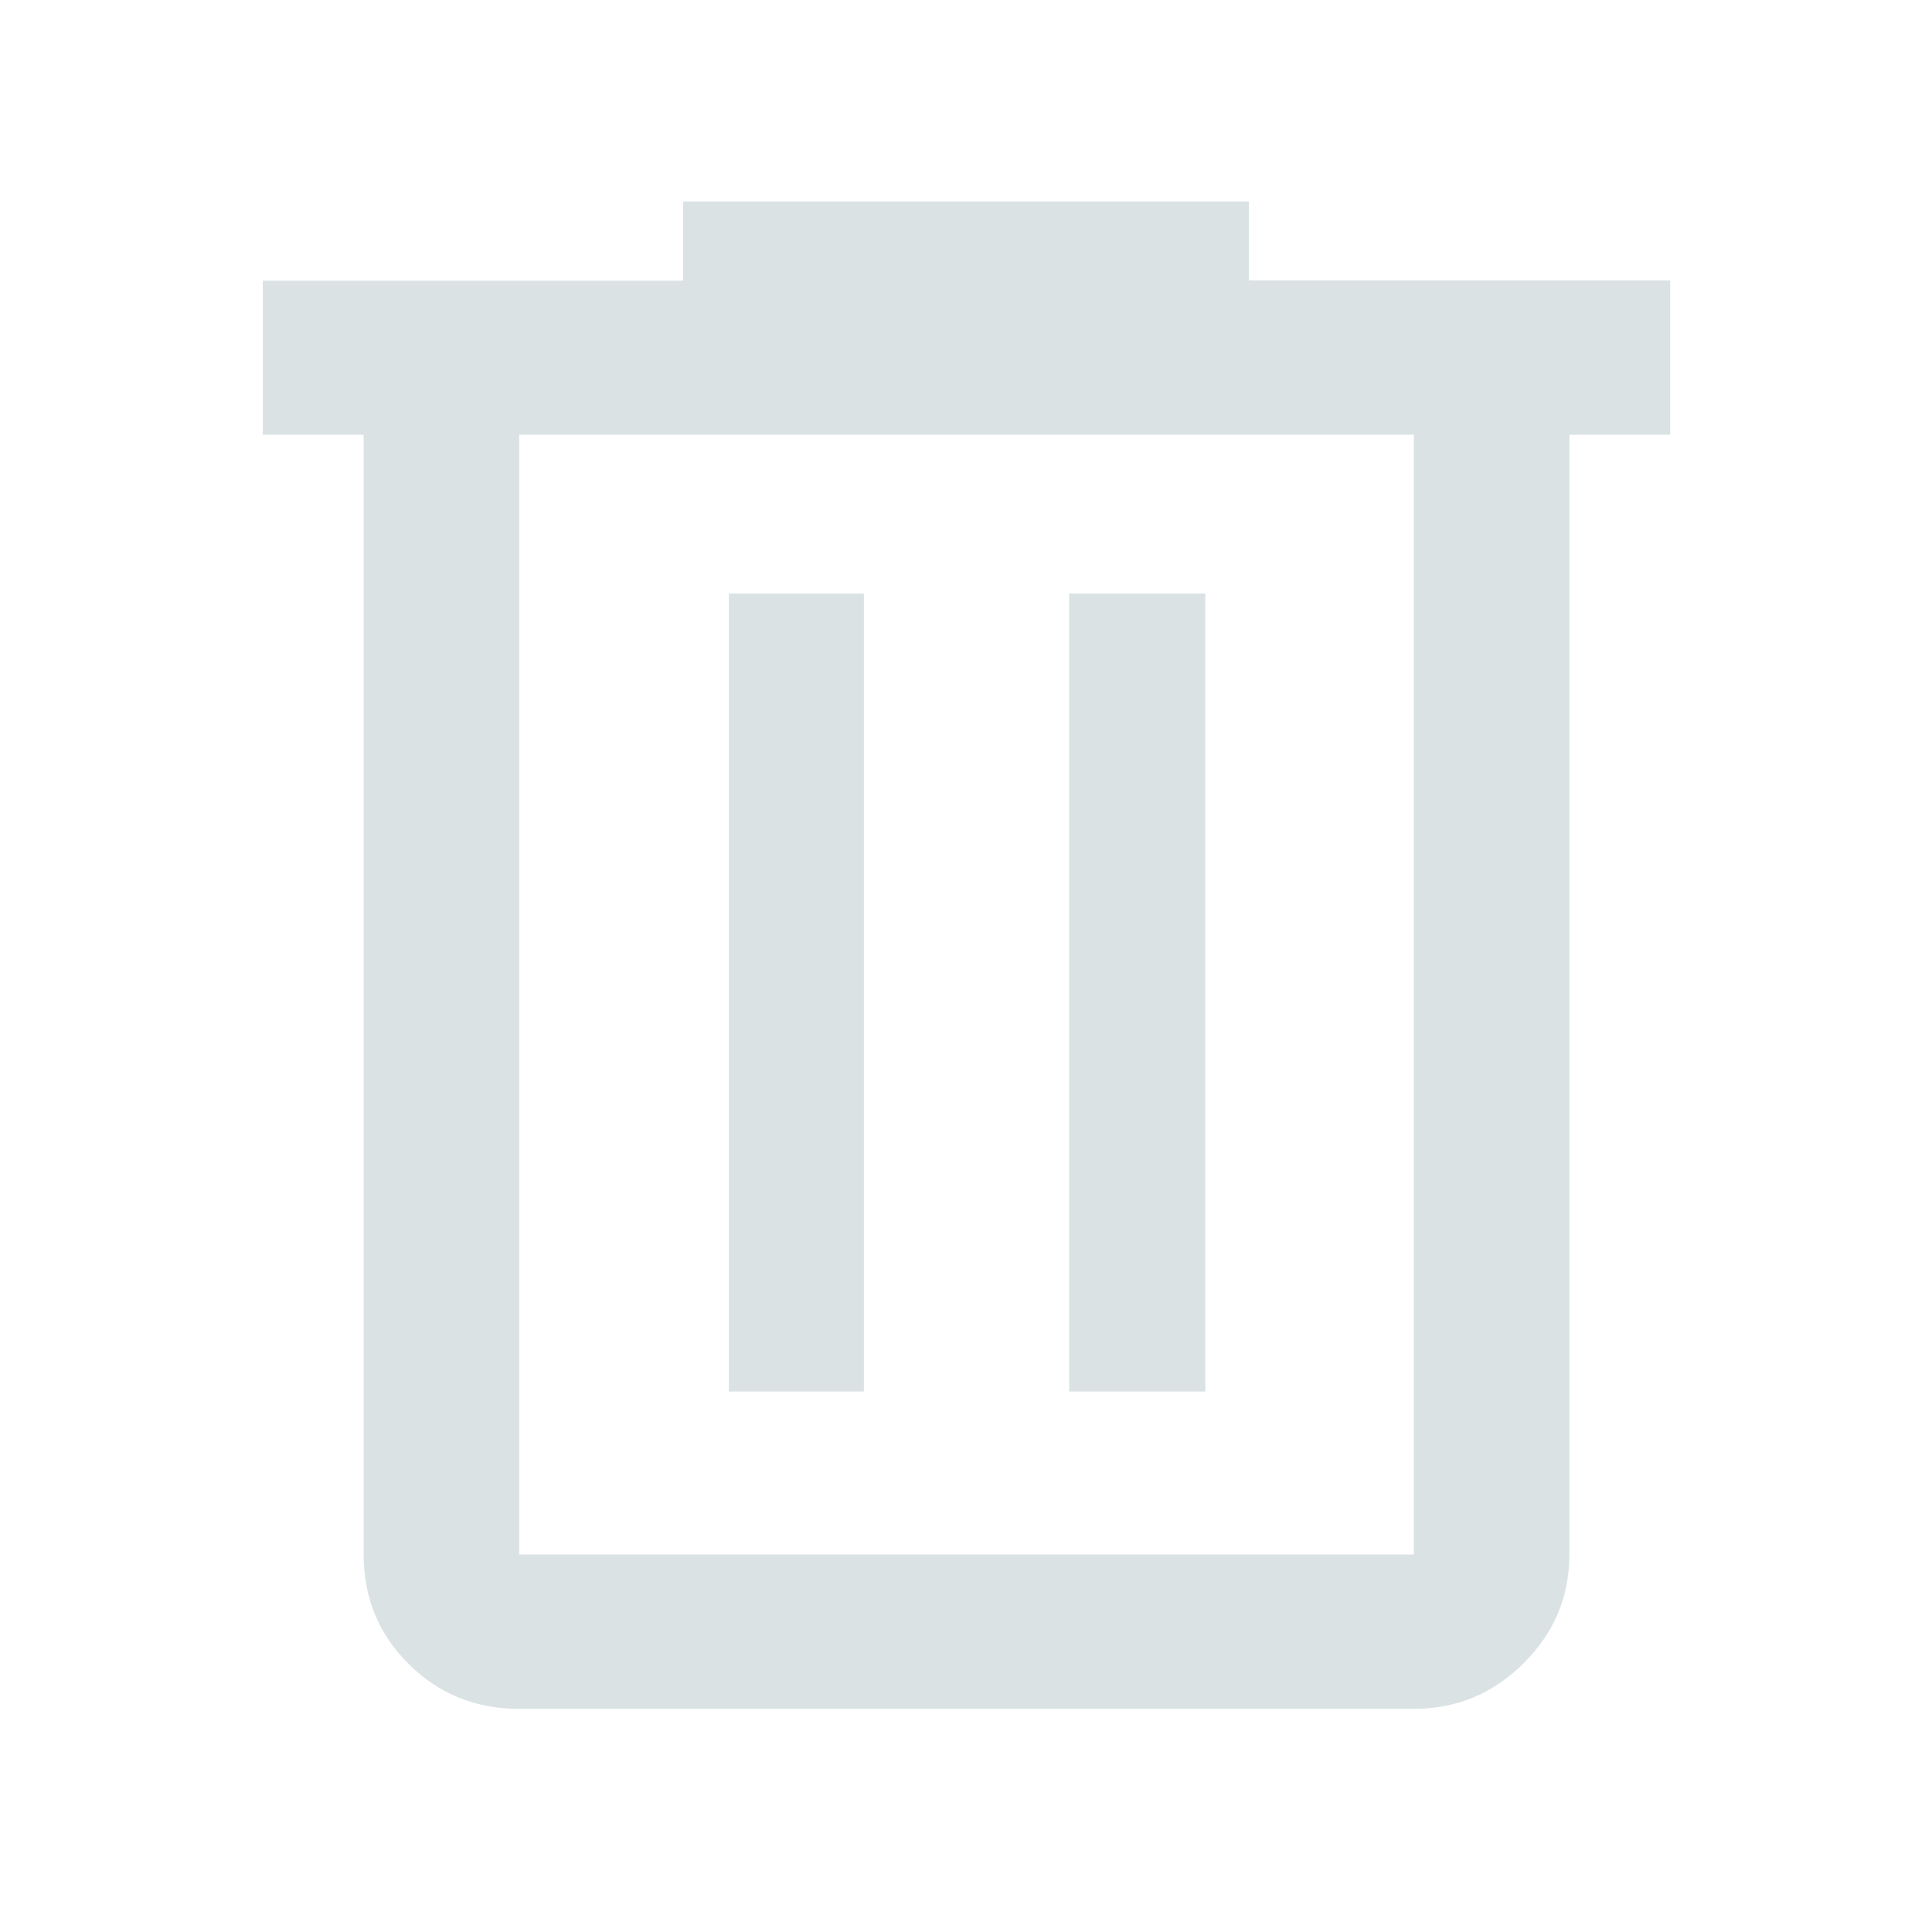 <svg xmlns="http://www.w3.org/2000/svg" height="48" viewBox="0 96 960 960" width="48">
  <path d="M257.978 945.131q-32.459 0-54.871-22.246-22.413-22.247-22.413-54.472V312.022h-50.109V235.47h208.806v-39.341h281.153v39.175h209.371v76.718h-50.109v556.391q0 31.475-22.788 54.097-22.787 22.621-54.496 22.621H257.978Zm444.544-633.109H257.978v556.391h444.544V312.022Zm-340.37 475.413h67.109v-396.5h-67.109v396.5Zm169.087 0h67.674v-396.5h-67.674v396.5ZM257.978 312.022v556.391-556.391Z" fill="#DAE2E4"/>
</svg>
